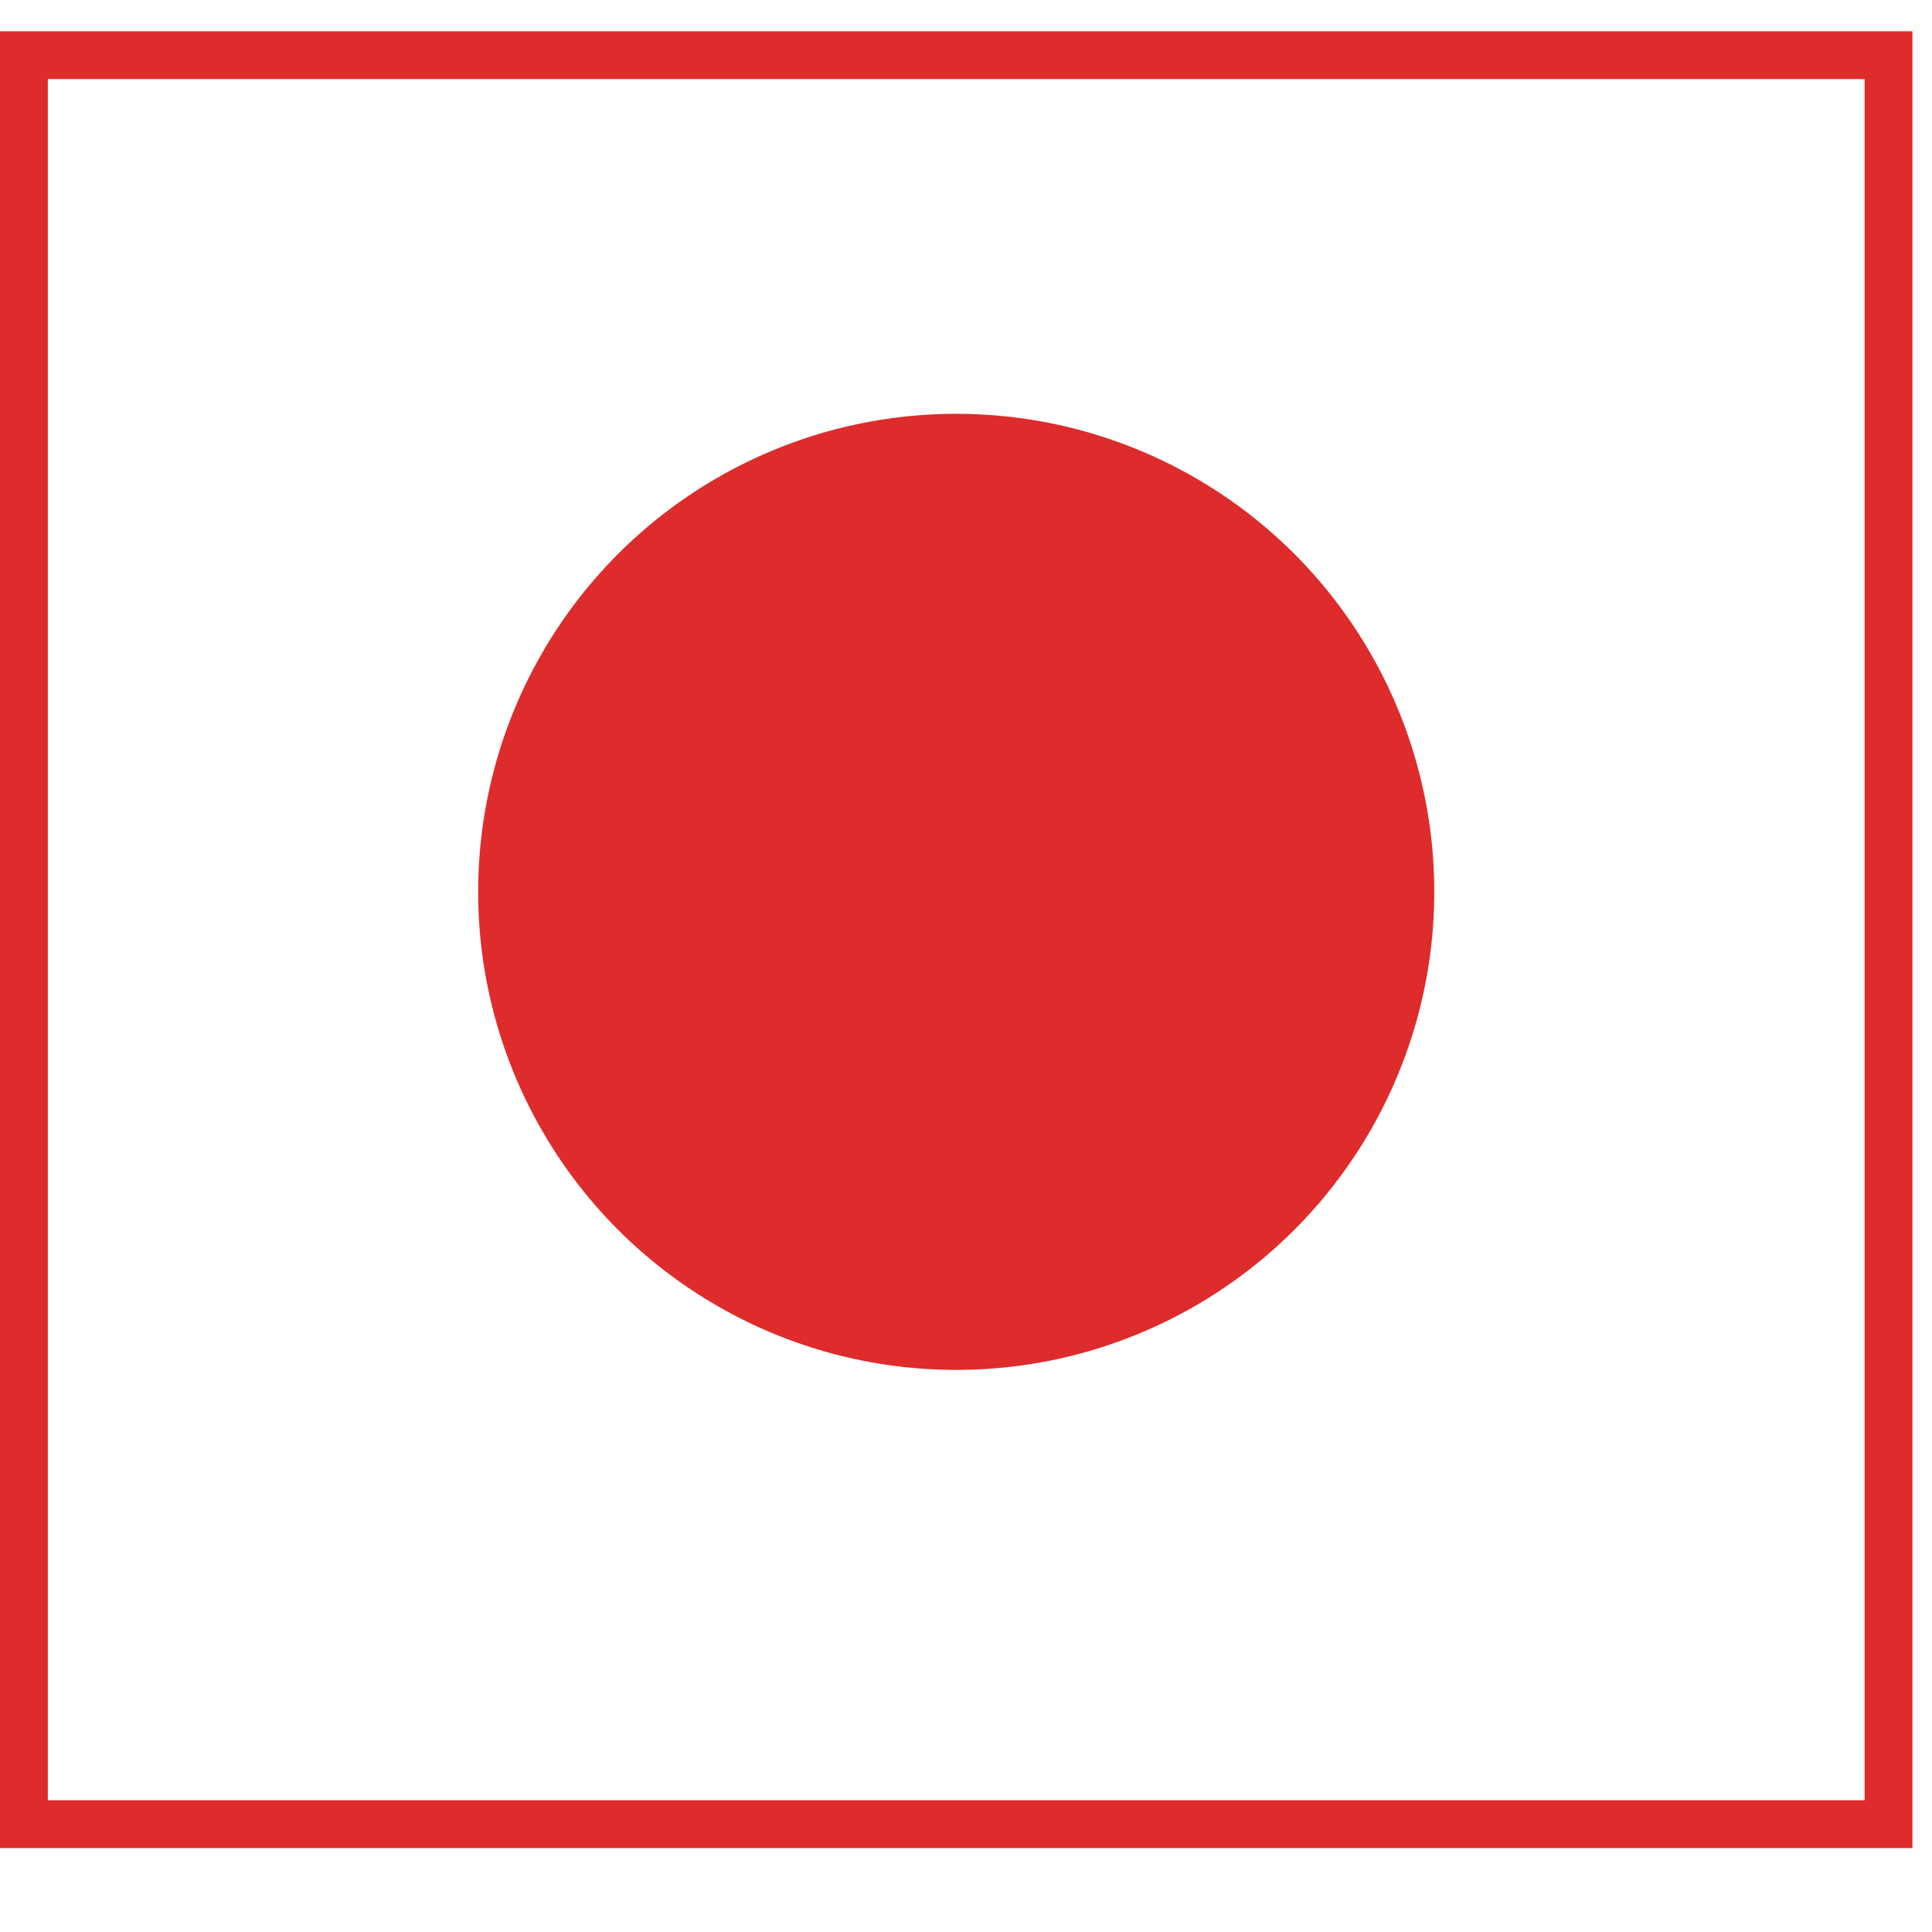 <svg width="16" height="16" viewBox="0 0 16 16" fill="none" xmlns="http://www.w3.org/2000/svg">
<circle cx="7.919" cy="7.386" r="3.959" fill="#DE2B2B"/>
<rect x="0.198" y="0.457" width="15.442" height="14.65" stroke="#DE2B2B" stroke-width="0.396"/>
</svg>
